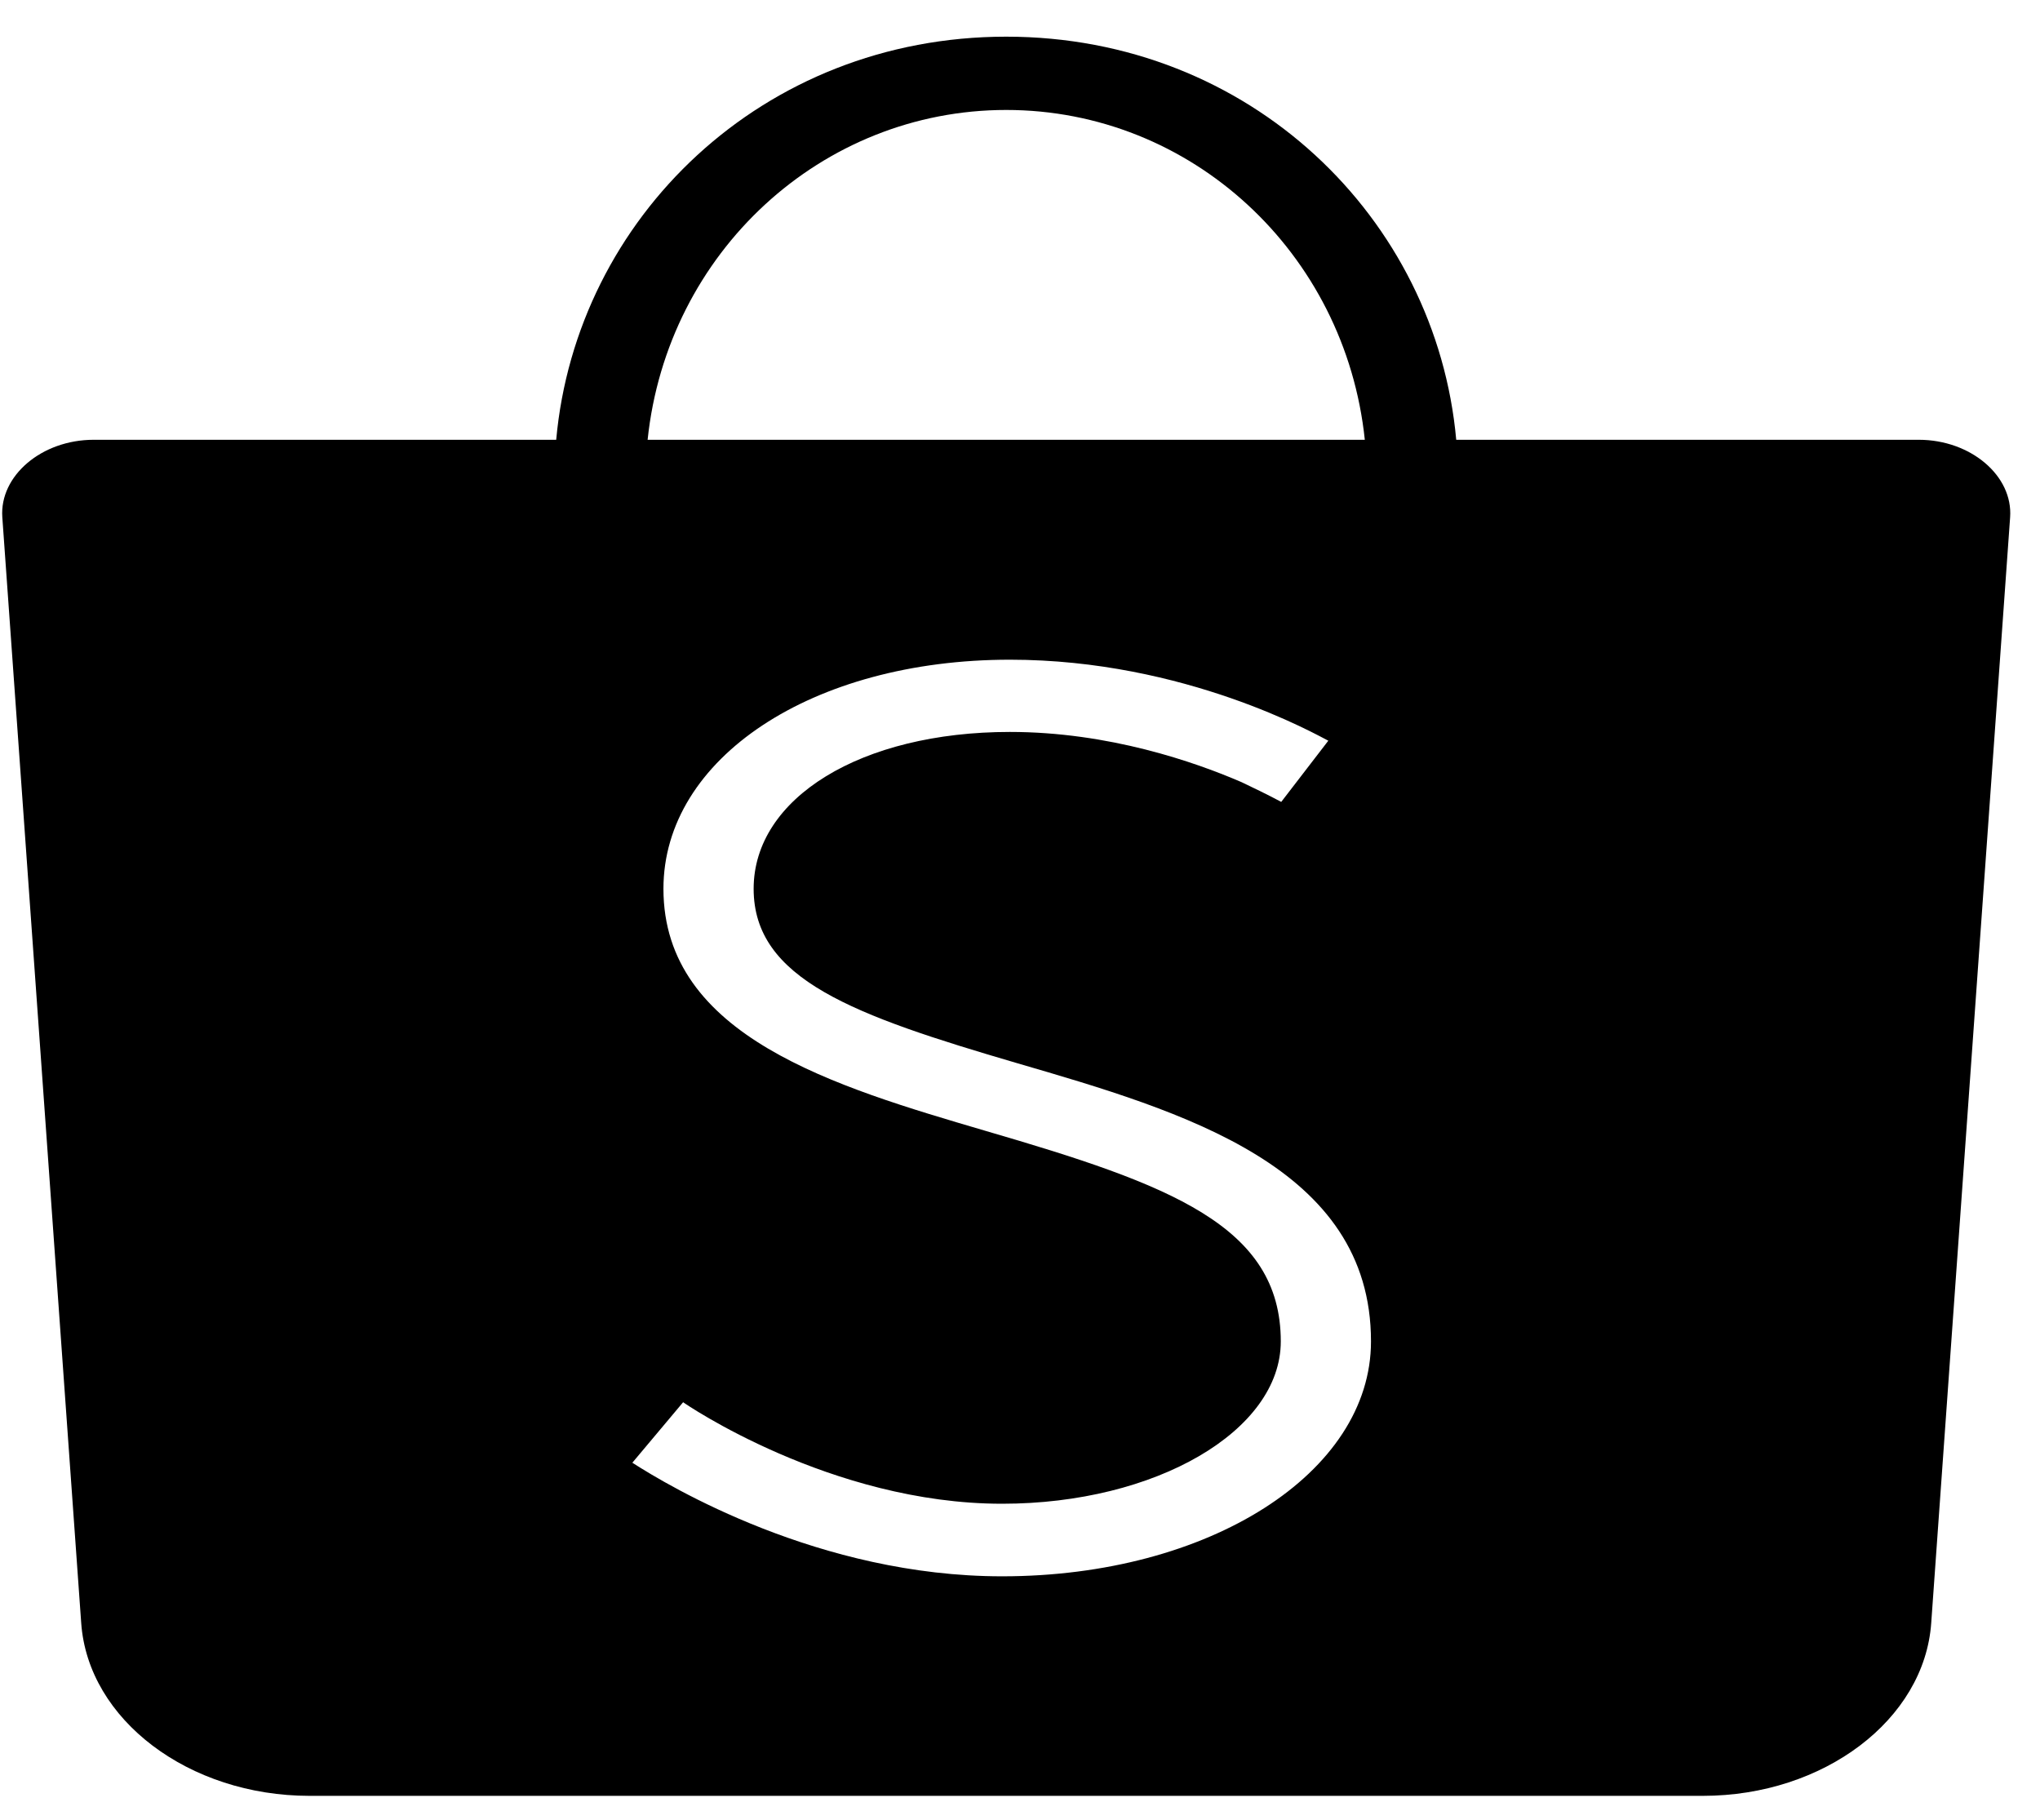 <svg width="37" height="33" viewBox="0 0 37 33" fill="none" xmlns="http://www.w3.org/2000/svg">
<path d="M18.25 0.665C13.829 0.665 10.451 3.956 10.088 7.975H1.699C0.757 7.975 -0.011 8.627 0.042 9.38L1.473 29.433C1.597 31.185 3.424 32.566 5.615 32.566H30.885C33.077 32.566 34.903 31.185 35.027 29.433L36.458 9.381C36.512 8.628 35.743 7.975 34.801 7.975H26.412C26.049 3.956 22.672 0.665 18.25 0.665ZM18.25 1.994C21.601 1.994 24.399 4.577 24.754 7.975H11.746C12.101 4.577 14.899 1.994 18.25 1.994ZM18.317 11.963C21.504 11.963 23.893 13.333 24.092 13.432L23.238 14.542C23.031 14.429 22.658 14.249 22.517 14.183C21.67 13.817 20.109 13.273 18.317 13.273C15.619 13.273 13.669 14.469 13.669 16.117C13.669 17.759 15.478 18.41 18.449 19.28C21.462 20.158 24.866 21.154 24.866 24.325C24.866 26.711 21.927 28.585 18.175 28.585C14.864 28.585 12.141 26.957 11.469 26.525L12.39 25.428C12.415 25.448 15.063 27.269 18.175 27.269C20.964 27.269 23.23 25.946 23.23 24.325C23.23 22.224 21.213 21.48 17.885 20.51C15.146 19.705 12.033 18.795 12.033 16.117C12.033 13.751 14.731 11.963 18.317 11.963Z" fill="black"/>
</svg>
